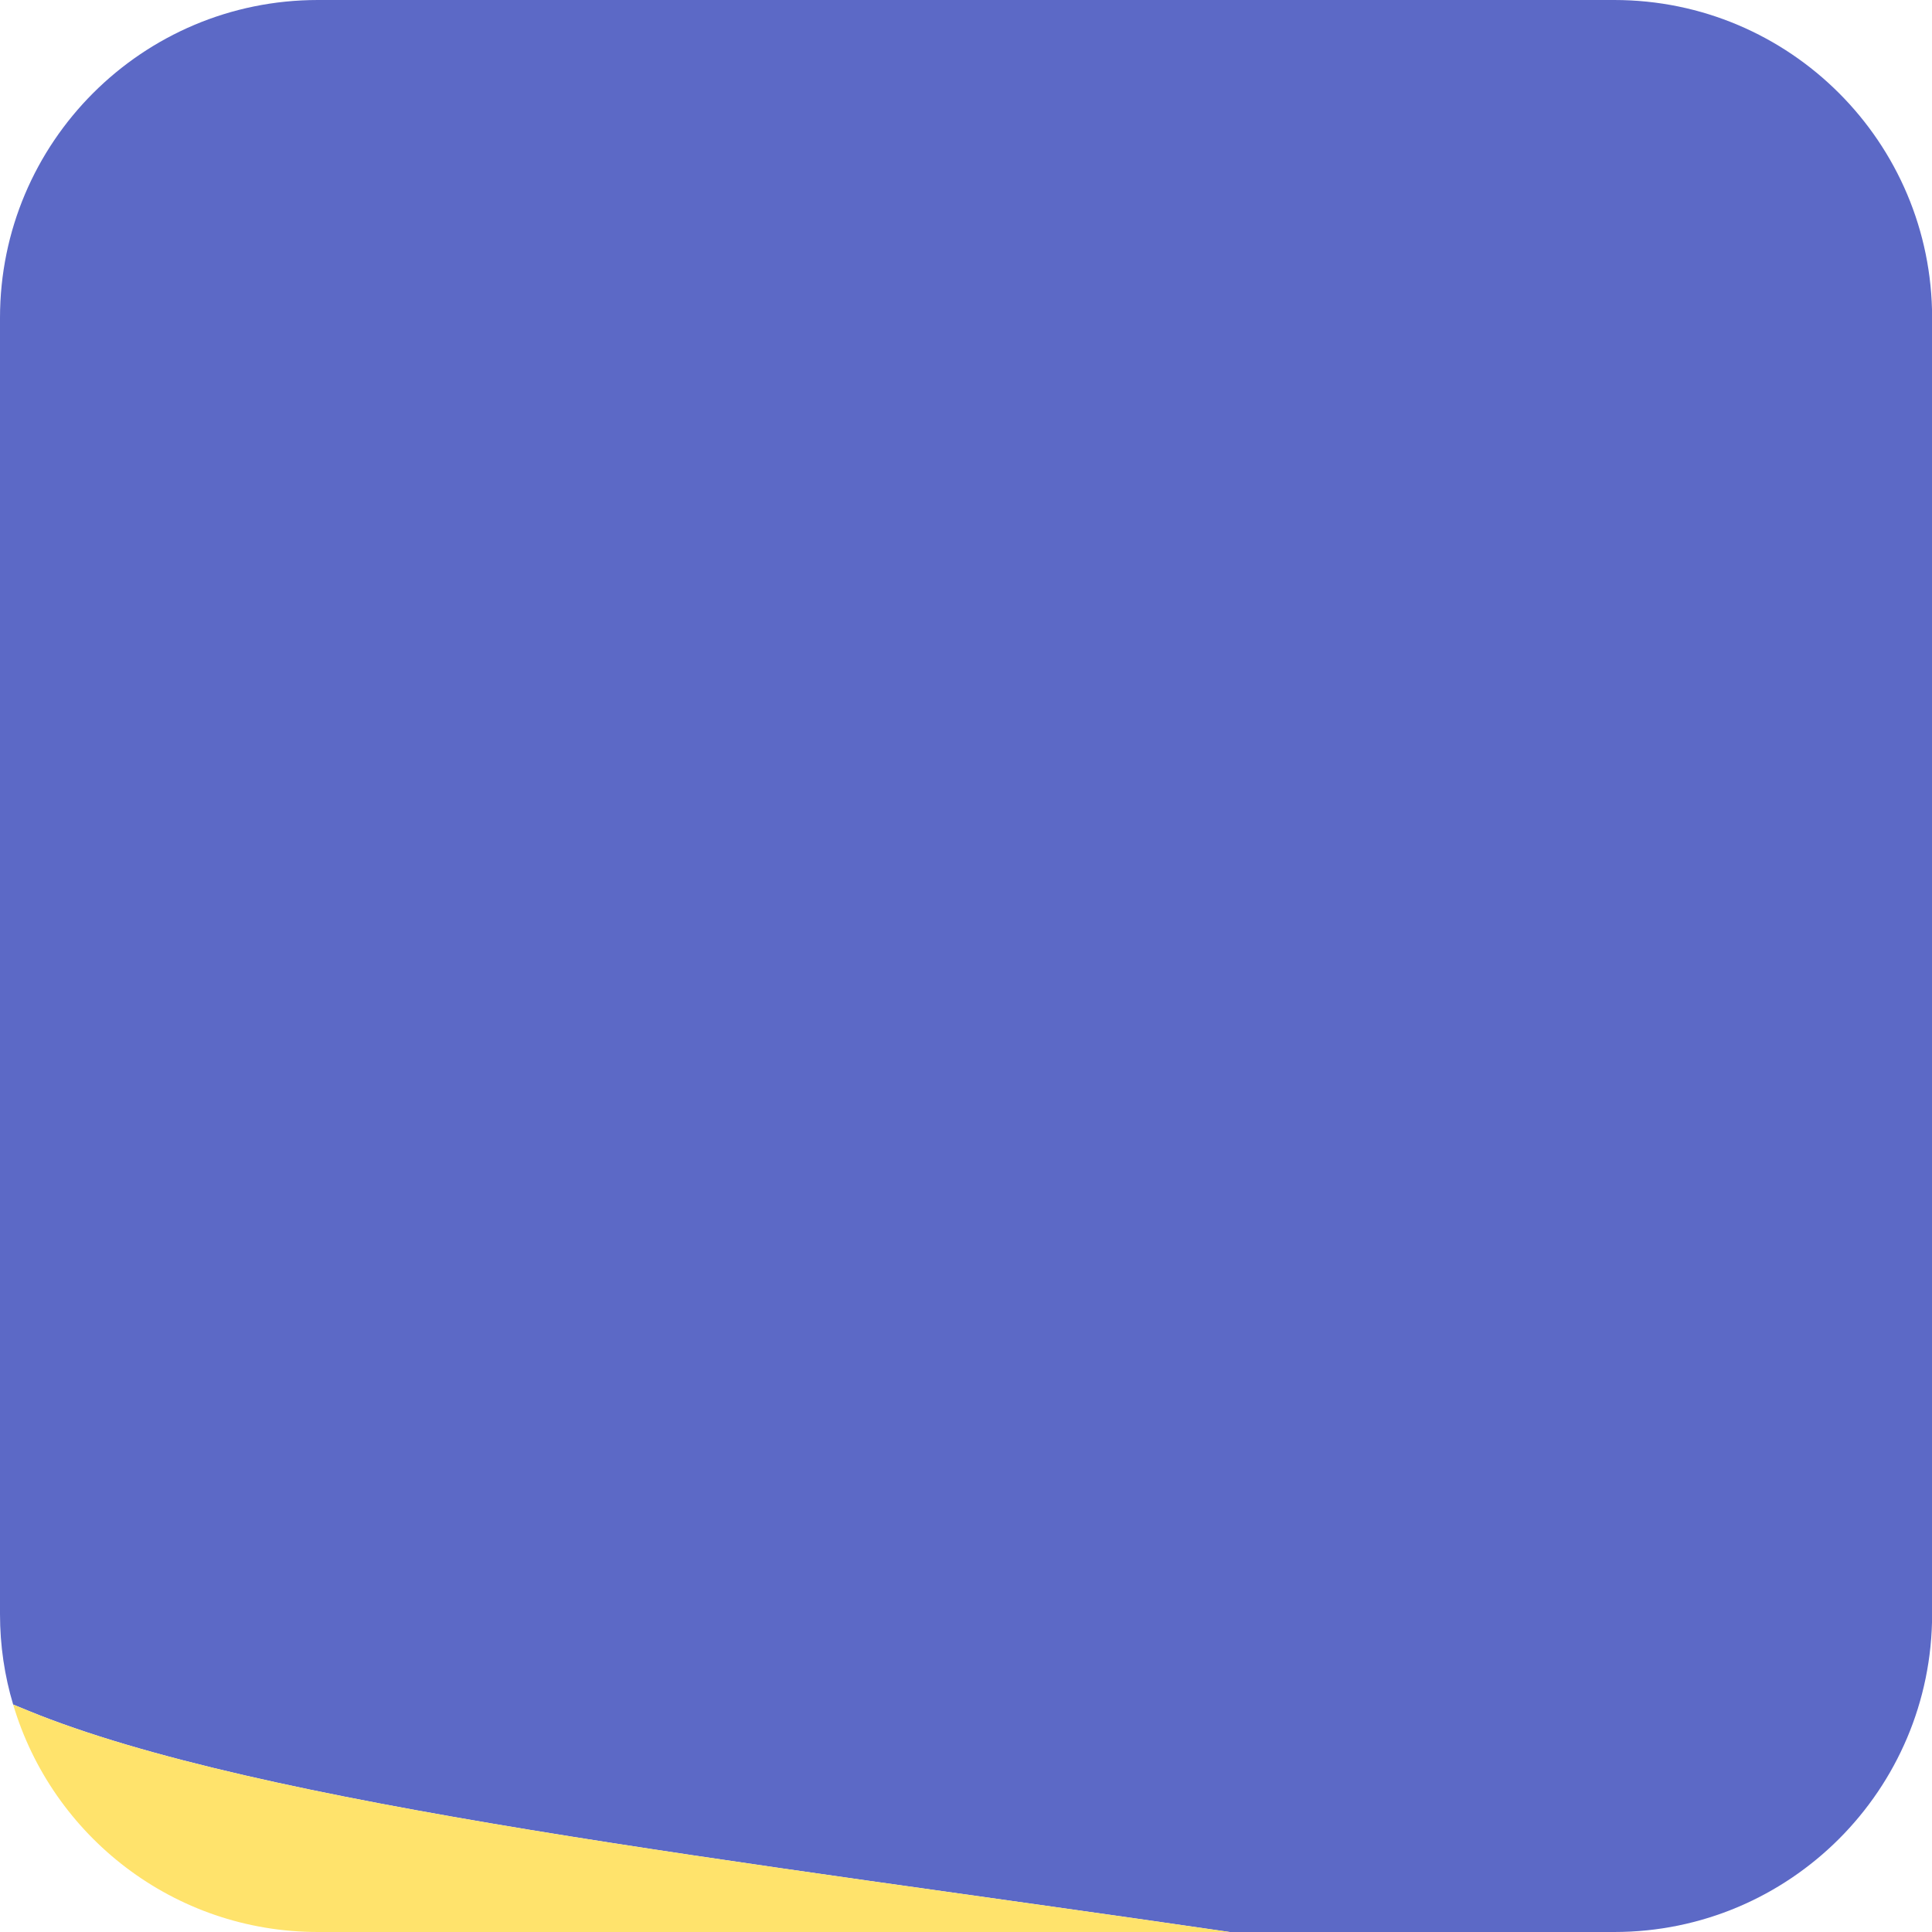 <?xml version="1.0" encoding="UTF-8"?>
<svg id="Layer_2" data-name="Layer 2" xmlns="http://www.w3.org/2000/svg" viewBox="0 0 164.52 164.52">
  <defs>
    <style>
      .cls-1 {
        fill: #5c69c6;
      }

      .cls-1, .cls-2 {
        stroke-width: 0px;
      }

      .cls-2 {
        fill: #ffe36c;
      }
    </style>
  </defs>
  <g id="Portraits">
    <g id="N">
      <g id="Tiles">
        <g id="N-16">
          <path class="cls-1" d="m137.45,0H27.07C12.12,0,0,12.12,0,27.07v110.38c0,2.68.39,5.26,1.12,7.7.42.17.85.34,1.27.52,19.73,8.09,60.27,12.72,102.33,18.85h32.74c14.95,0,27.07-12.12,27.07-27.07V27.07c0-14.95-12.12-27.07-27.07-27.07Z"/>
          <path class="cls-2" d="m1.12,145.15c3.32,11.2,13.68,19.37,25.95,19.37h77.64c-42.06-6.13-82.6-10.76-102.33-18.85-.42-.17-.84-.34-1.27-.52Z"/>
        </g>
      </g>
    </g>
  </g>
</svg>